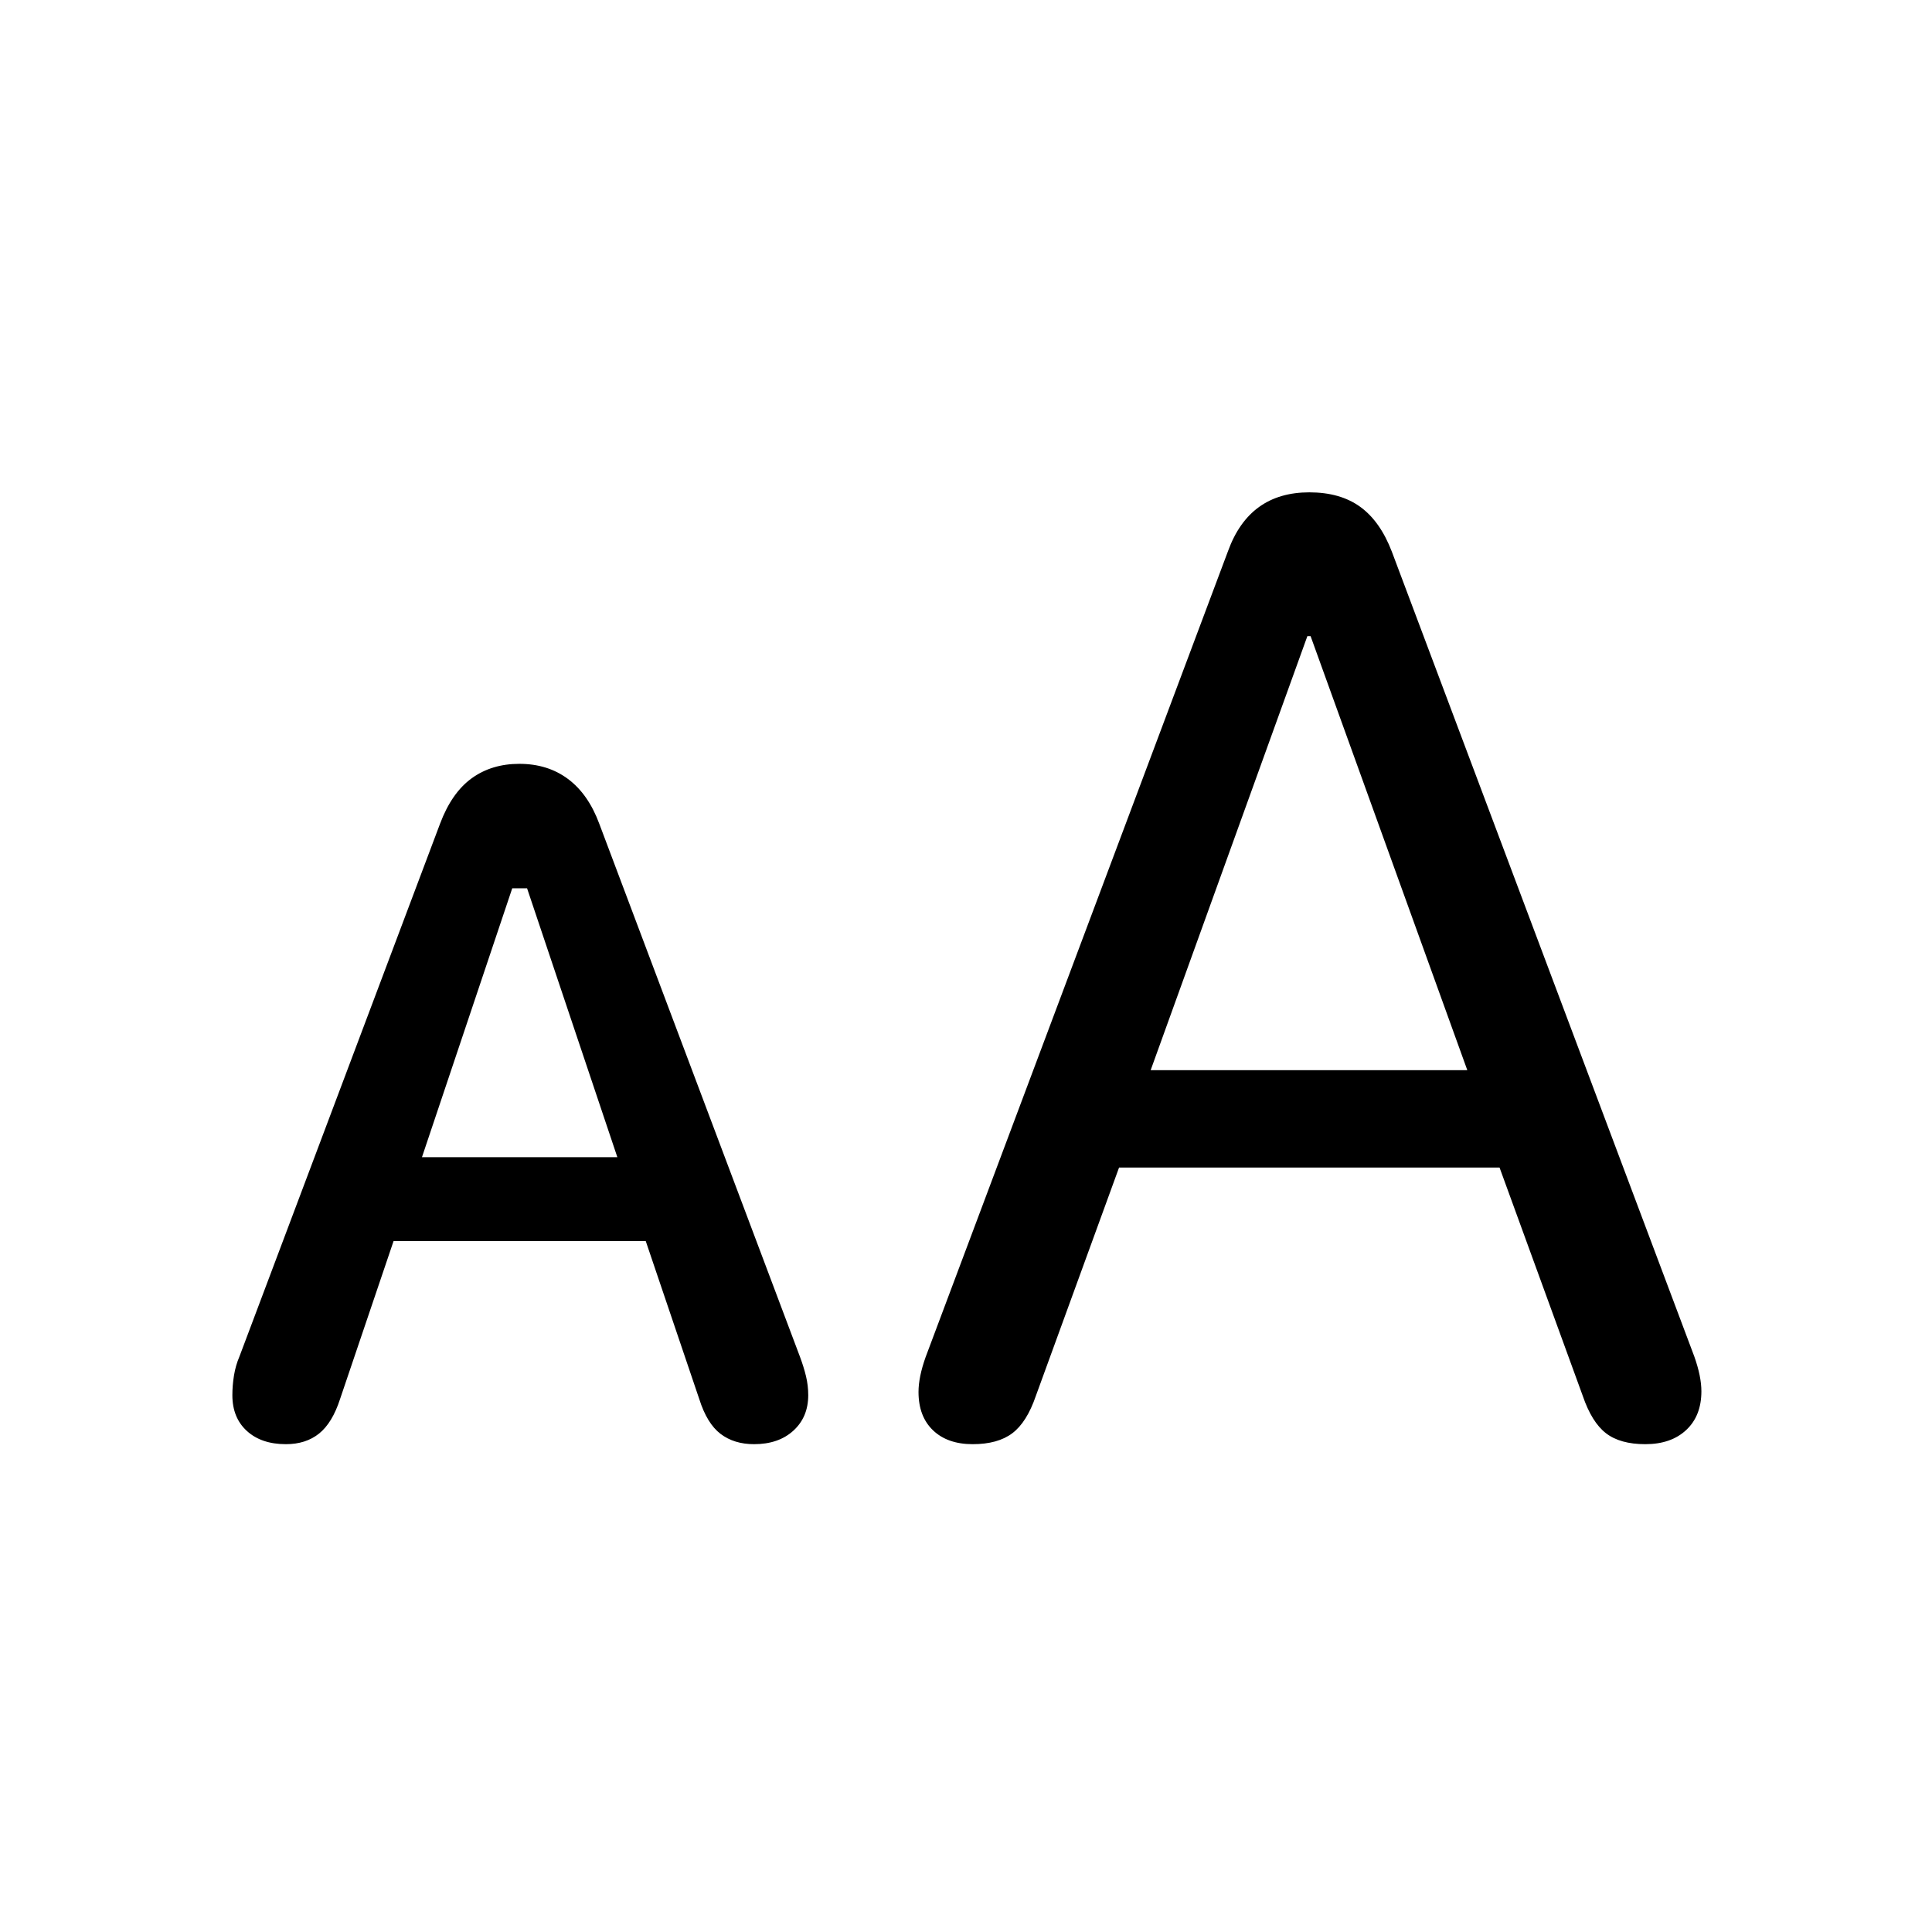 <?xml version="1.0" encoding="UTF-8"?>
<svg width="1024px" height="1024px" viewBox="0 0 1024 1024" version="1.1" xmlns="http://www.w3.org/2000/svg" xmlns:xlink="http://www.w3.org/1999/xlink">
    <title>1 - Layer</title>
    <g id="Template---App-Icons" stroke="none" stroke-width="1" fill="none" fill-rule="evenodd">
        <g id="1---Layer" fill="color(display-p3 1.000 1.000 1.000)" fill-rule="nonzero">
            <g id="􀅐" transform="translate(36, 94)">
                <path d="M115.527,671.443 C122.591,671.443 128.459,669.563 133.13,665.804 C137.801,662.044 141.504,655.949 144.238,647.518 L172.607,563.777 L306.25,563.777 L334.619,647.518 C337.354,656.176 341.113,662.329 345.898,665.975 C350.684,669.62 356.608,671.443 363.672,671.443 C372.331,671.443 379.281,669.051 384.521,664.266 C389.762,659.48 392.383,653.214 392.383,645.467 C392.383,642.049 391.984,638.688 391.187,635.384 C390.389,632.08 389.307,628.605 387.939,624.959 L281.641,342.635 C277.767,332.153 272.241,324.235 265.063,318.88 C257.886,313.525 249.284,310.848 239.258,310.848 C229.46,310.848 221.029,313.411 213.965,318.538 C206.901,323.665 201.318,331.697 197.217,342.635 L90.918,624.959 C89.551,628.149 88.582,631.51 88.013,635.042 C87.443,638.574 87.158,642.049 87.158,645.467 C87.158,653.442 89.722,659.765 94.849,664.437 C99.976,669.108 106.868,671.443 115.527,671.443 Z M187.646,519.344 L235.498,376.814 L243.359,376.814 L291.211,519.344 L187.646,519.344 Z M479.541,671.443 C488.428,671.443 495.435,669.507 500.562,665.633 C505.688,661.759 509.847,655.151 513.037,645.809 L557.129,524.812 L758.789,524.812 L802.881,645.809 C806.071,655.151 810.173,661.759 815.186,665.633 C820.199,669.507 827.148,671.443 836.035,671.443 C845.15,671.443 852.384,668.937 857.739,663.924 C863.094,658.911 865.771,652.075 865.771,643.416 C865.771,638.175 864.518,632.023 862.012,624.959 L701.709,198.396 C697.607,187.687 692.025,179.769 684.961,174.642 C677.897,169.515 668.896,166.951 657.959,166.951 C636.768,166.951 622.412,177.319 614.893,198.055 L454.59,625.301 C452.083,632.365 450.83,638.517 450.83,643.758 C450.83,652.417 453.394,659.196 458.521,664.095 C463.647,668.994 470.654,671.443 479.541,671.443 Z M573.877,473.201 L656.934,243.172 L658.643,243.172 L741.699,473.201 L573.877,473.201 Z" id="Shape"></path>
            </g>
        </g>
    </g>
</svg>